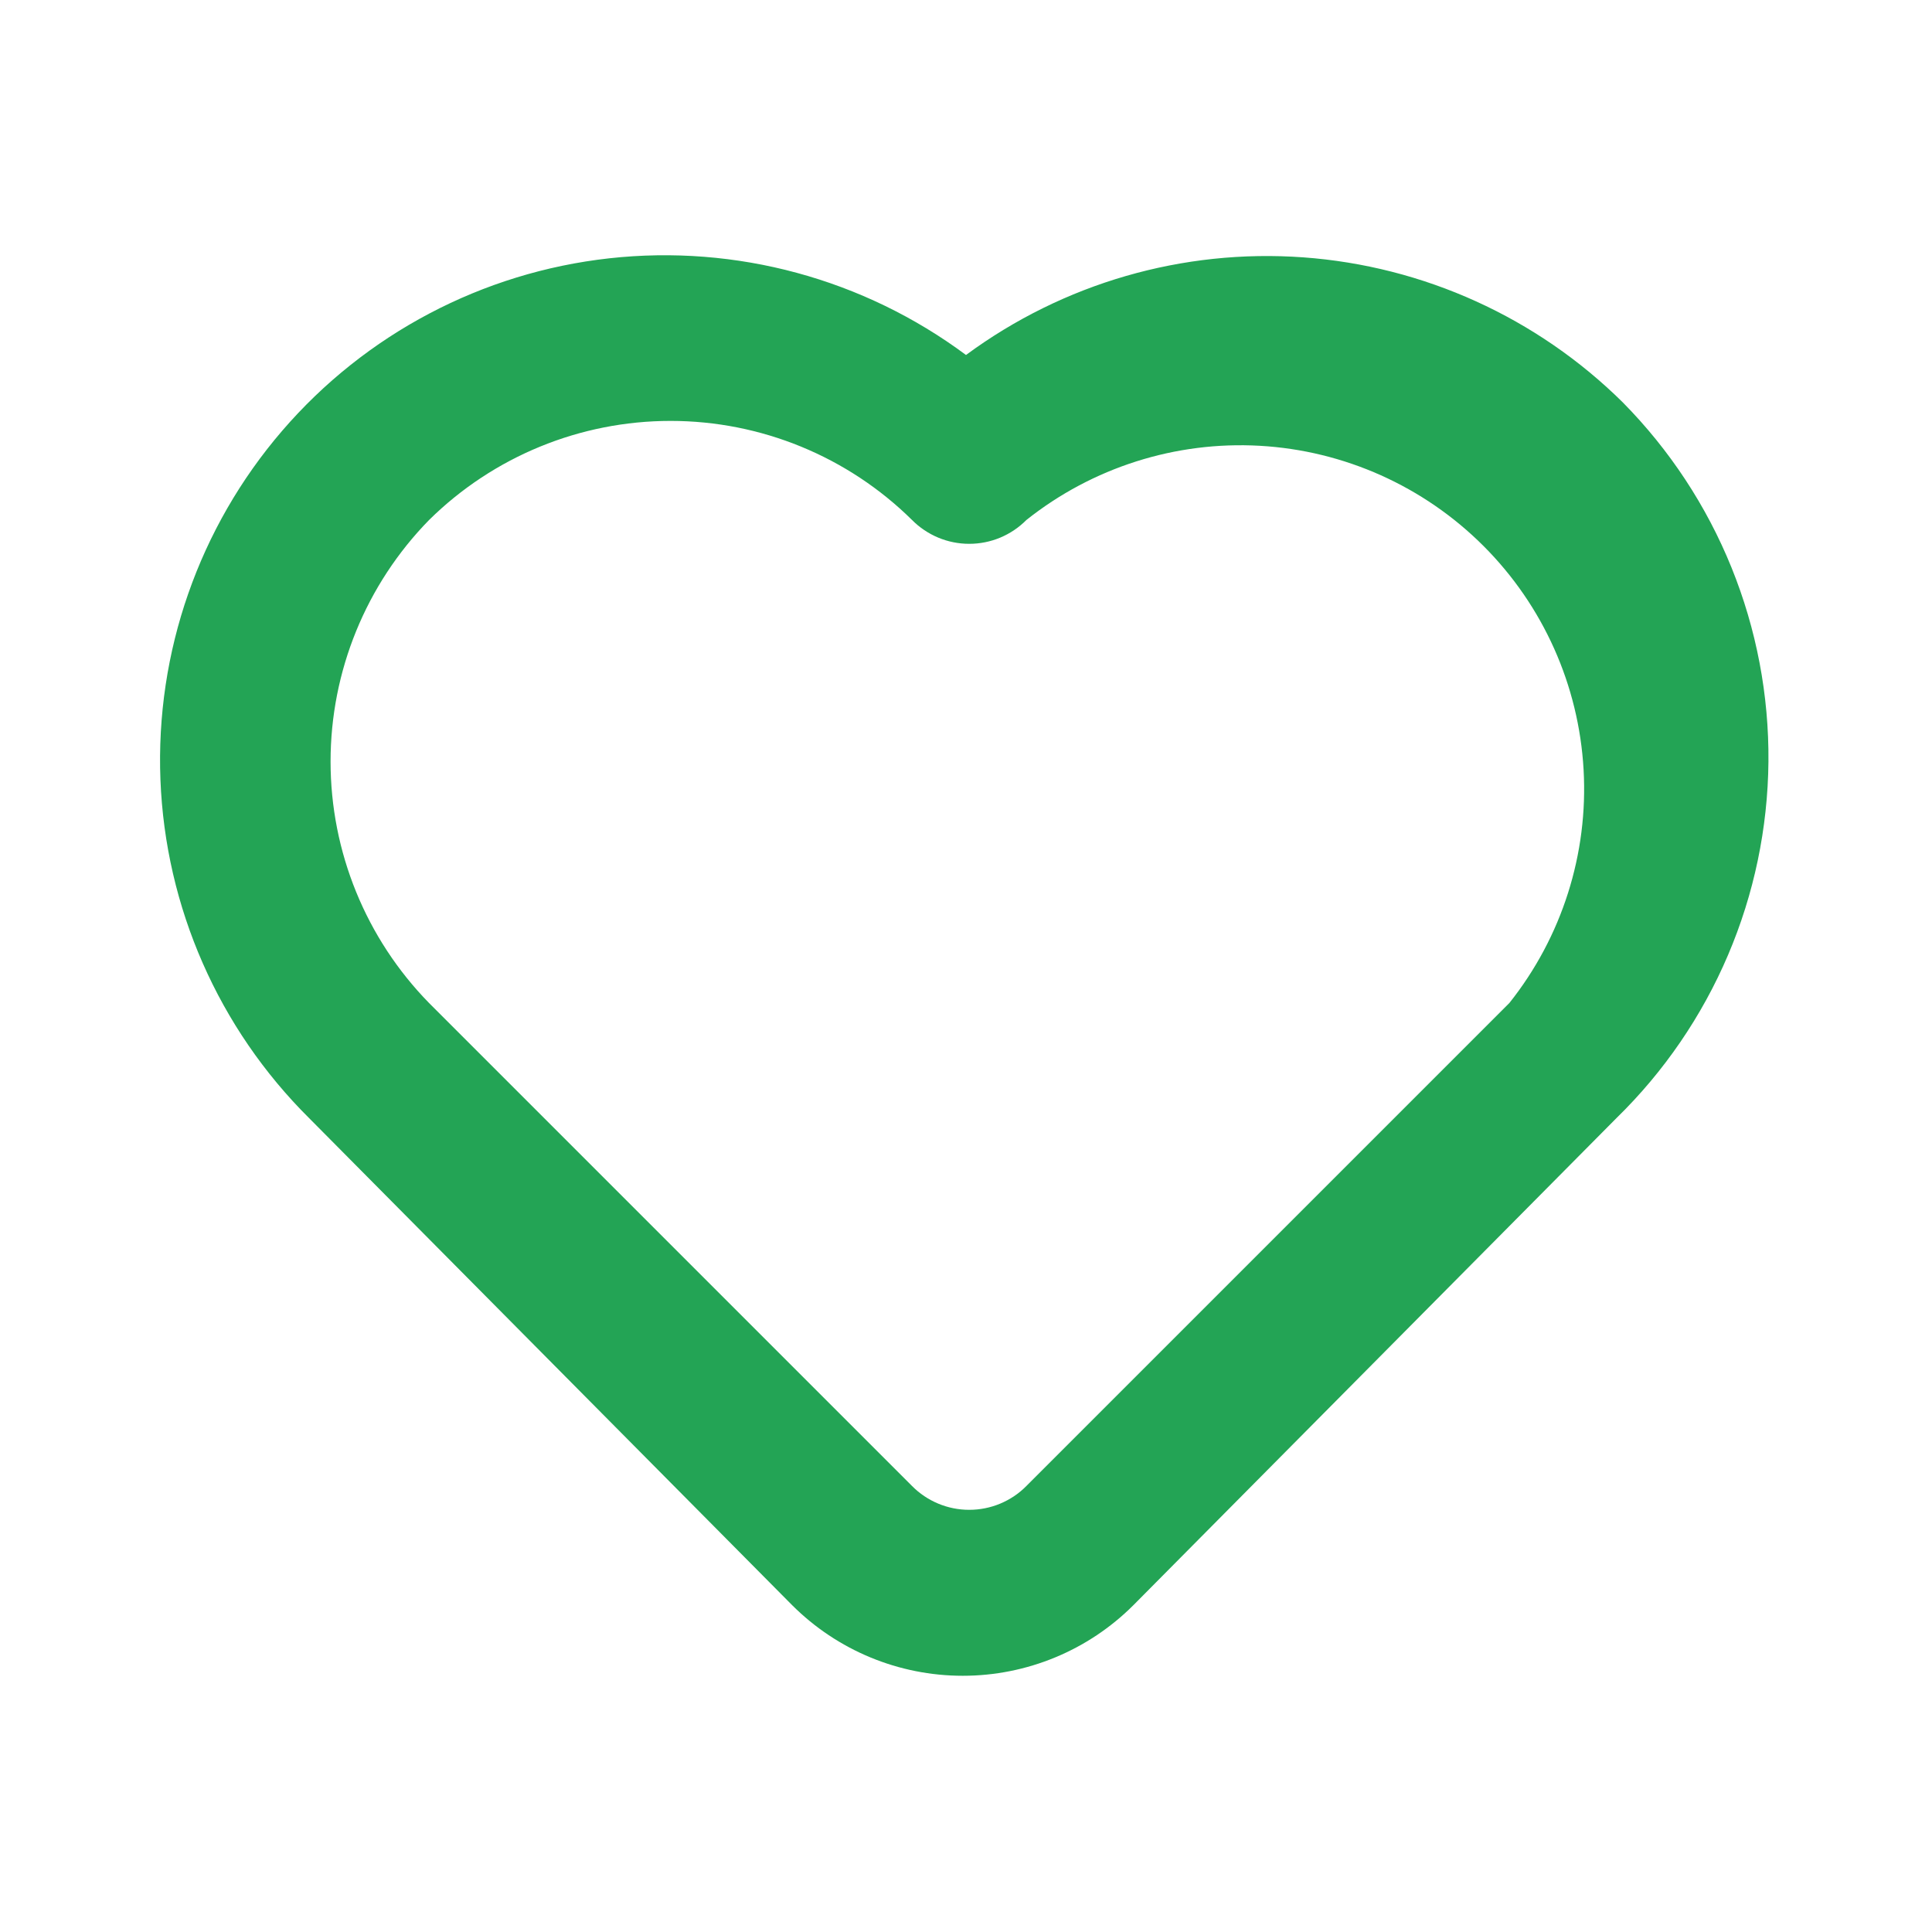 <svg width="50" height="50" viewBox="0 0 50 50" fill="none" xmlns="http://www.w3.org/2000/svg">
<path d="M42 10.416C39.779 8.218 36.844 6.886 33.727 6.66C30.61 6.435 27.515 7.331 25 9.187C22.349 7.216 19.05 6.322 15.767 6.685C12.483 7.049 9.459 8.643 7.304 11.147C5.149 13.651 4.023 16.878 4.152 20.179C4.281 23.48 5.656 26.61 8 28.937L20.5 41.541C21.672 42.712 23.26 43.369 24.917 43.369C26.573 43.369 28.162 42.712 29.333 41.541L41.833 28.937C43.065 27.735 44.046 26.3 44.721 24.717C45.396 23.134 45.751 21.433 45.767 19.712C45.782 17.991 45.457 16.283 44.811 14.688C44.165 13.093 43.209 11.641 42 10.416ZM39.062 25.958L26.562 38.458C26.369 38.654 26.138 38.808 25.885 38.914C25.631 39.02 25.358 39.074 25.083 39.074C24.808 39.074 24.536 39.02 24.282 38.914C24.028 38.808 23.798 38.654 23.604 38.458L11.104 25.958C9.47 24.288 8.555 22.045 8.555 19.708C8.555 17.372 9.47 15.128 11.104 13.458C12.769 11.814 15.014 10.893 17.354 10.893C19.694 10.893 21.939 11.814 23.604 13.458C23.798 13.653 24.028 13.808 24.282 13.914C24.536 14.02 24.808 14.074 25.083 14.074C25.358 14.074 25.631 14.02 25.885 13.914C26.138 13.808 26.369 13.653 26.562 13.458C28.272 12.098 30.423 11.414 32.605 11.537C34.787 11.661 36.847 12.584 38.392 14.129C39.937 15.674 40.859 17.734 40.983 19.916C41.107 22.097 40.423 24.248 39.062 25.958Z" fill="#23A455"/>
</svg>
